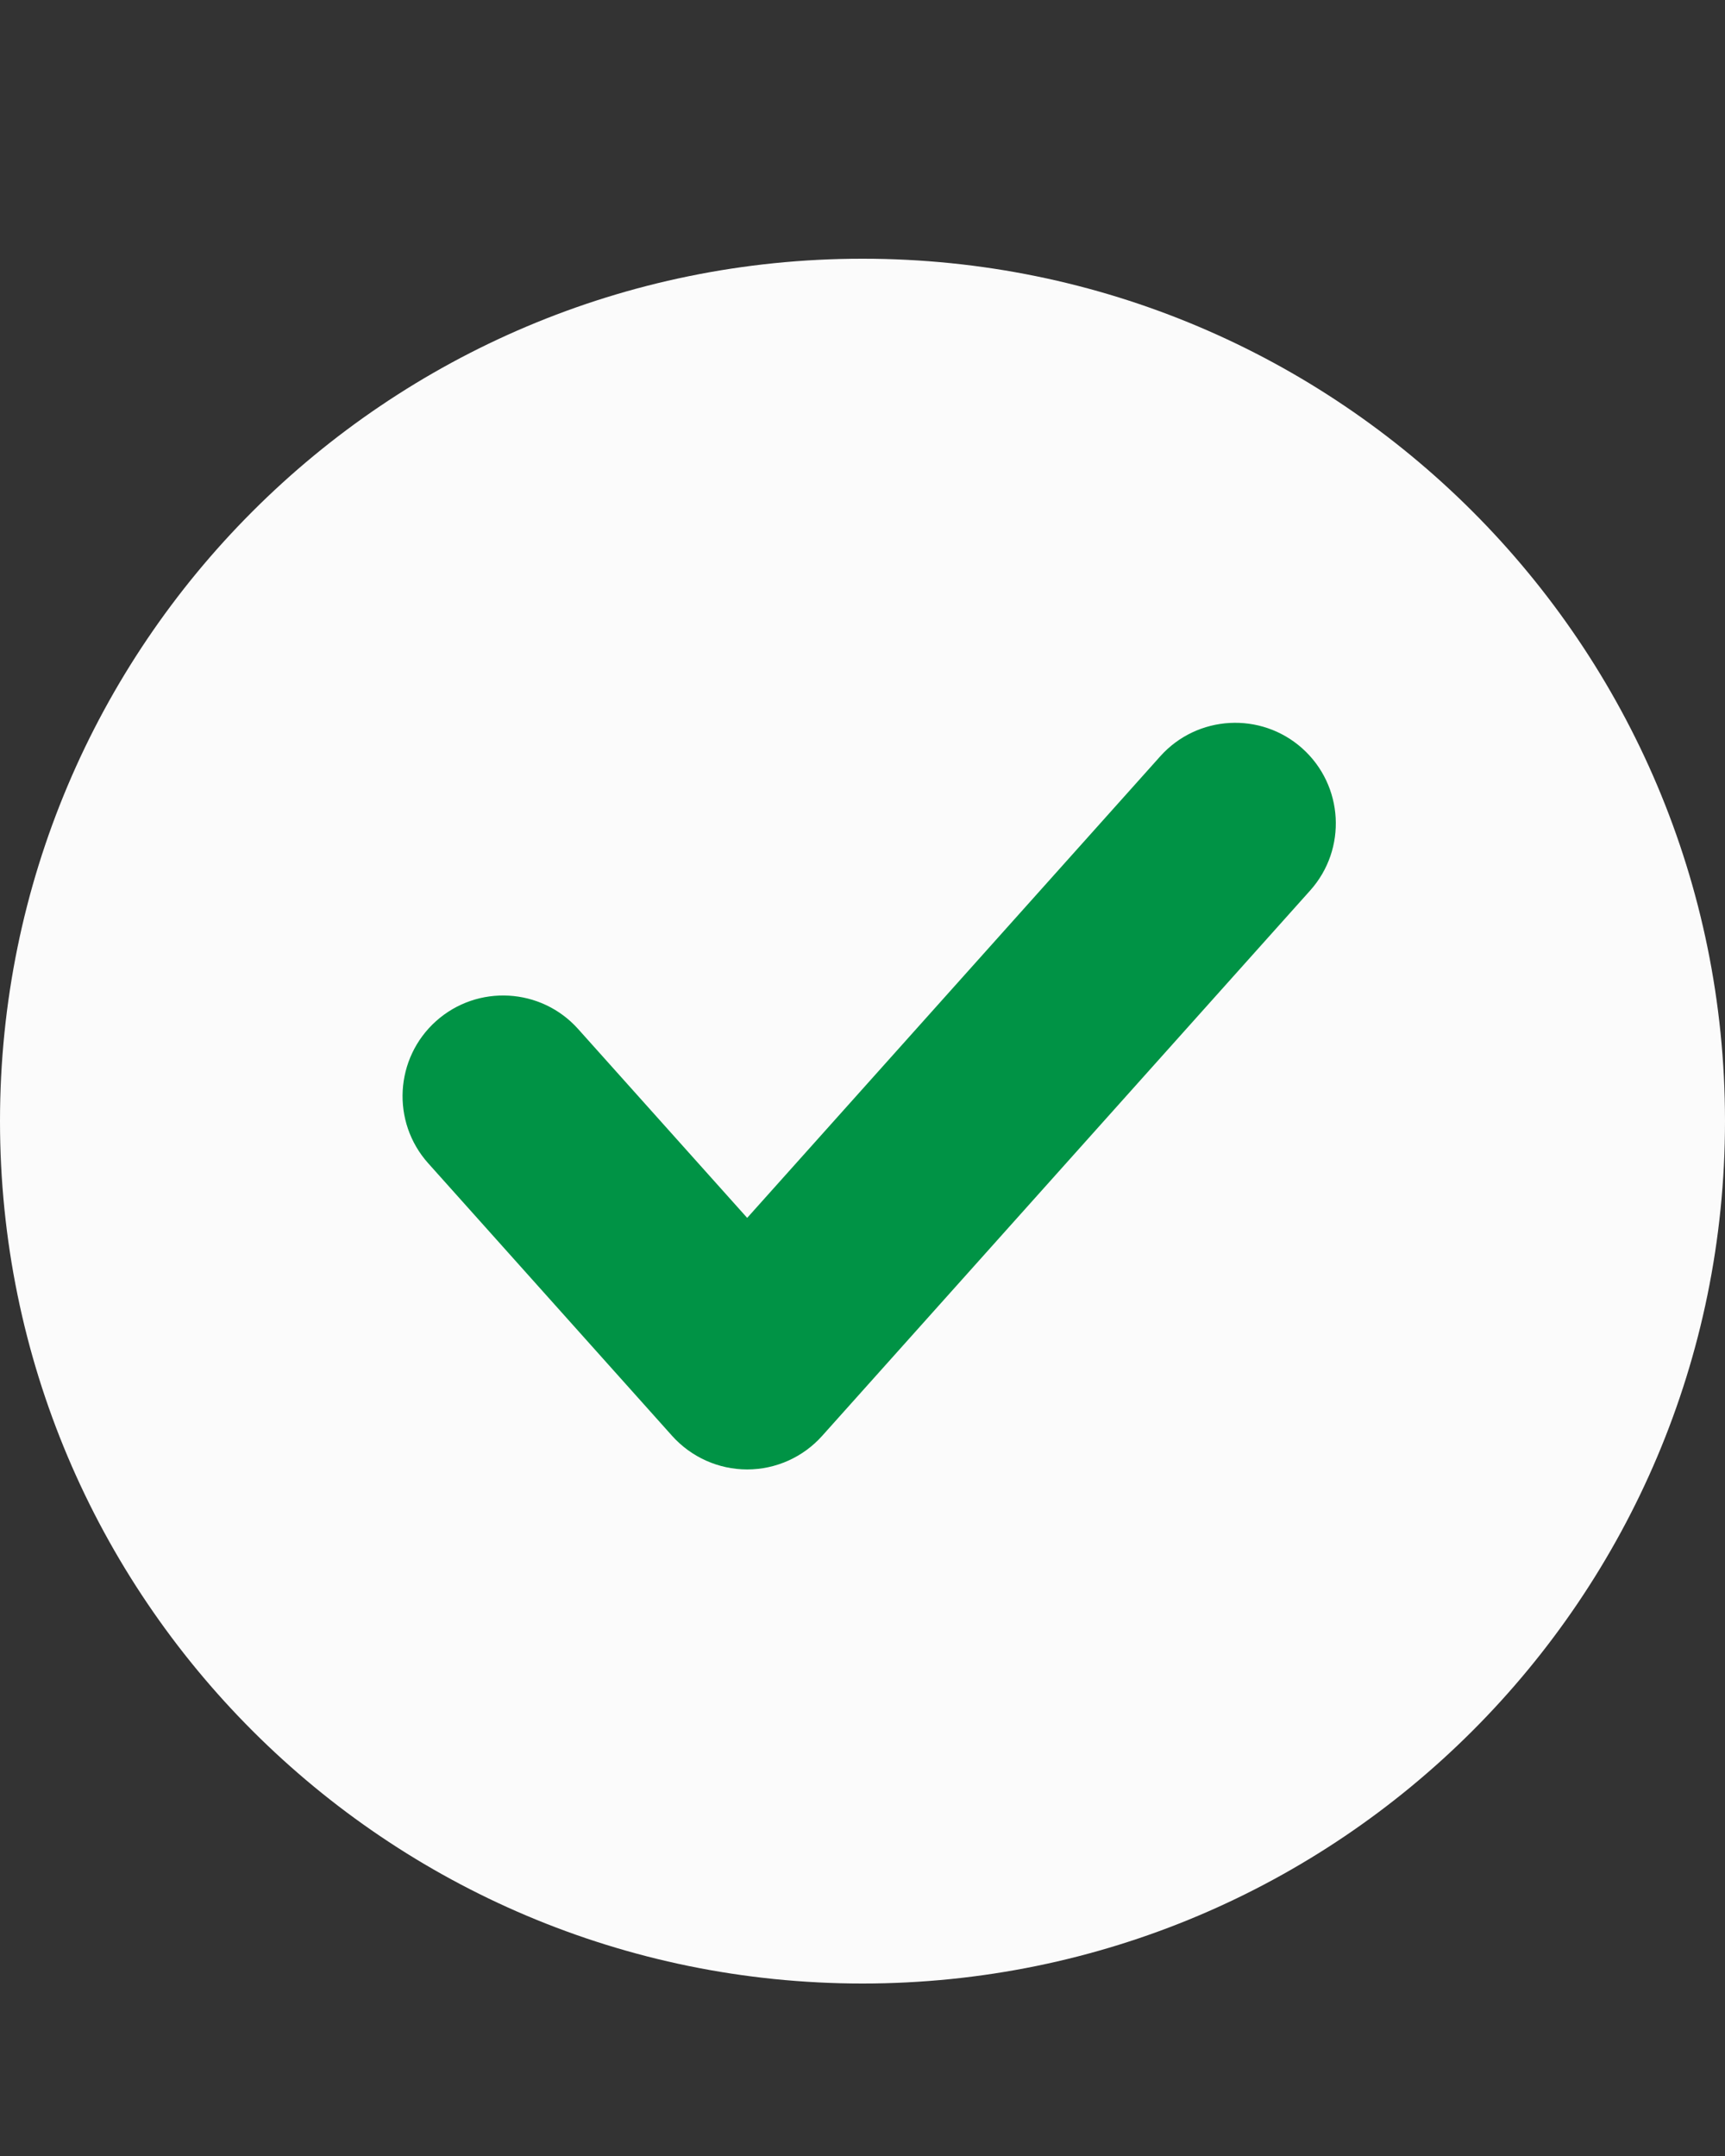 <svg width="20" height="25" viewBox="0 0 20 25" fill="none" xmlns="http://www.w3.org/2000/svg">
<rect x="0" y="0" width="20" height="25" fill="#333333" stroke="none"/>
<path fill-rule="evenodd" clip-rule="evenodd" d="M0 13C0 7.477 4.477 3 10 3C15.523 3 20 7.477 20 13C20 18.523 15.523 23 10 23C4.477 23 0 18.523 0 13Z" fill="#FBFBFB"/>
<path fill-rule="evenodd" clip-rule="evenodd" d="M15.099 8.678C15.579 9.108 15.62 9.845 15.191 10.325L9.532 16.65C9.311 16.897 8.995 17.039 8.663 17.039C8.331 17.039 8.015 16.897 7.793 16.65L4.964 13.488C4.535 13.008 4.576 12.27 5.056 11.84C5.536 11.411 6.274 11.452 6.703 11.932L8.663 14.122L13.452 8.77C13.881 8.29 14.619 8.249 15.099 8.678Z" fill="#009345"/>
</svg>
